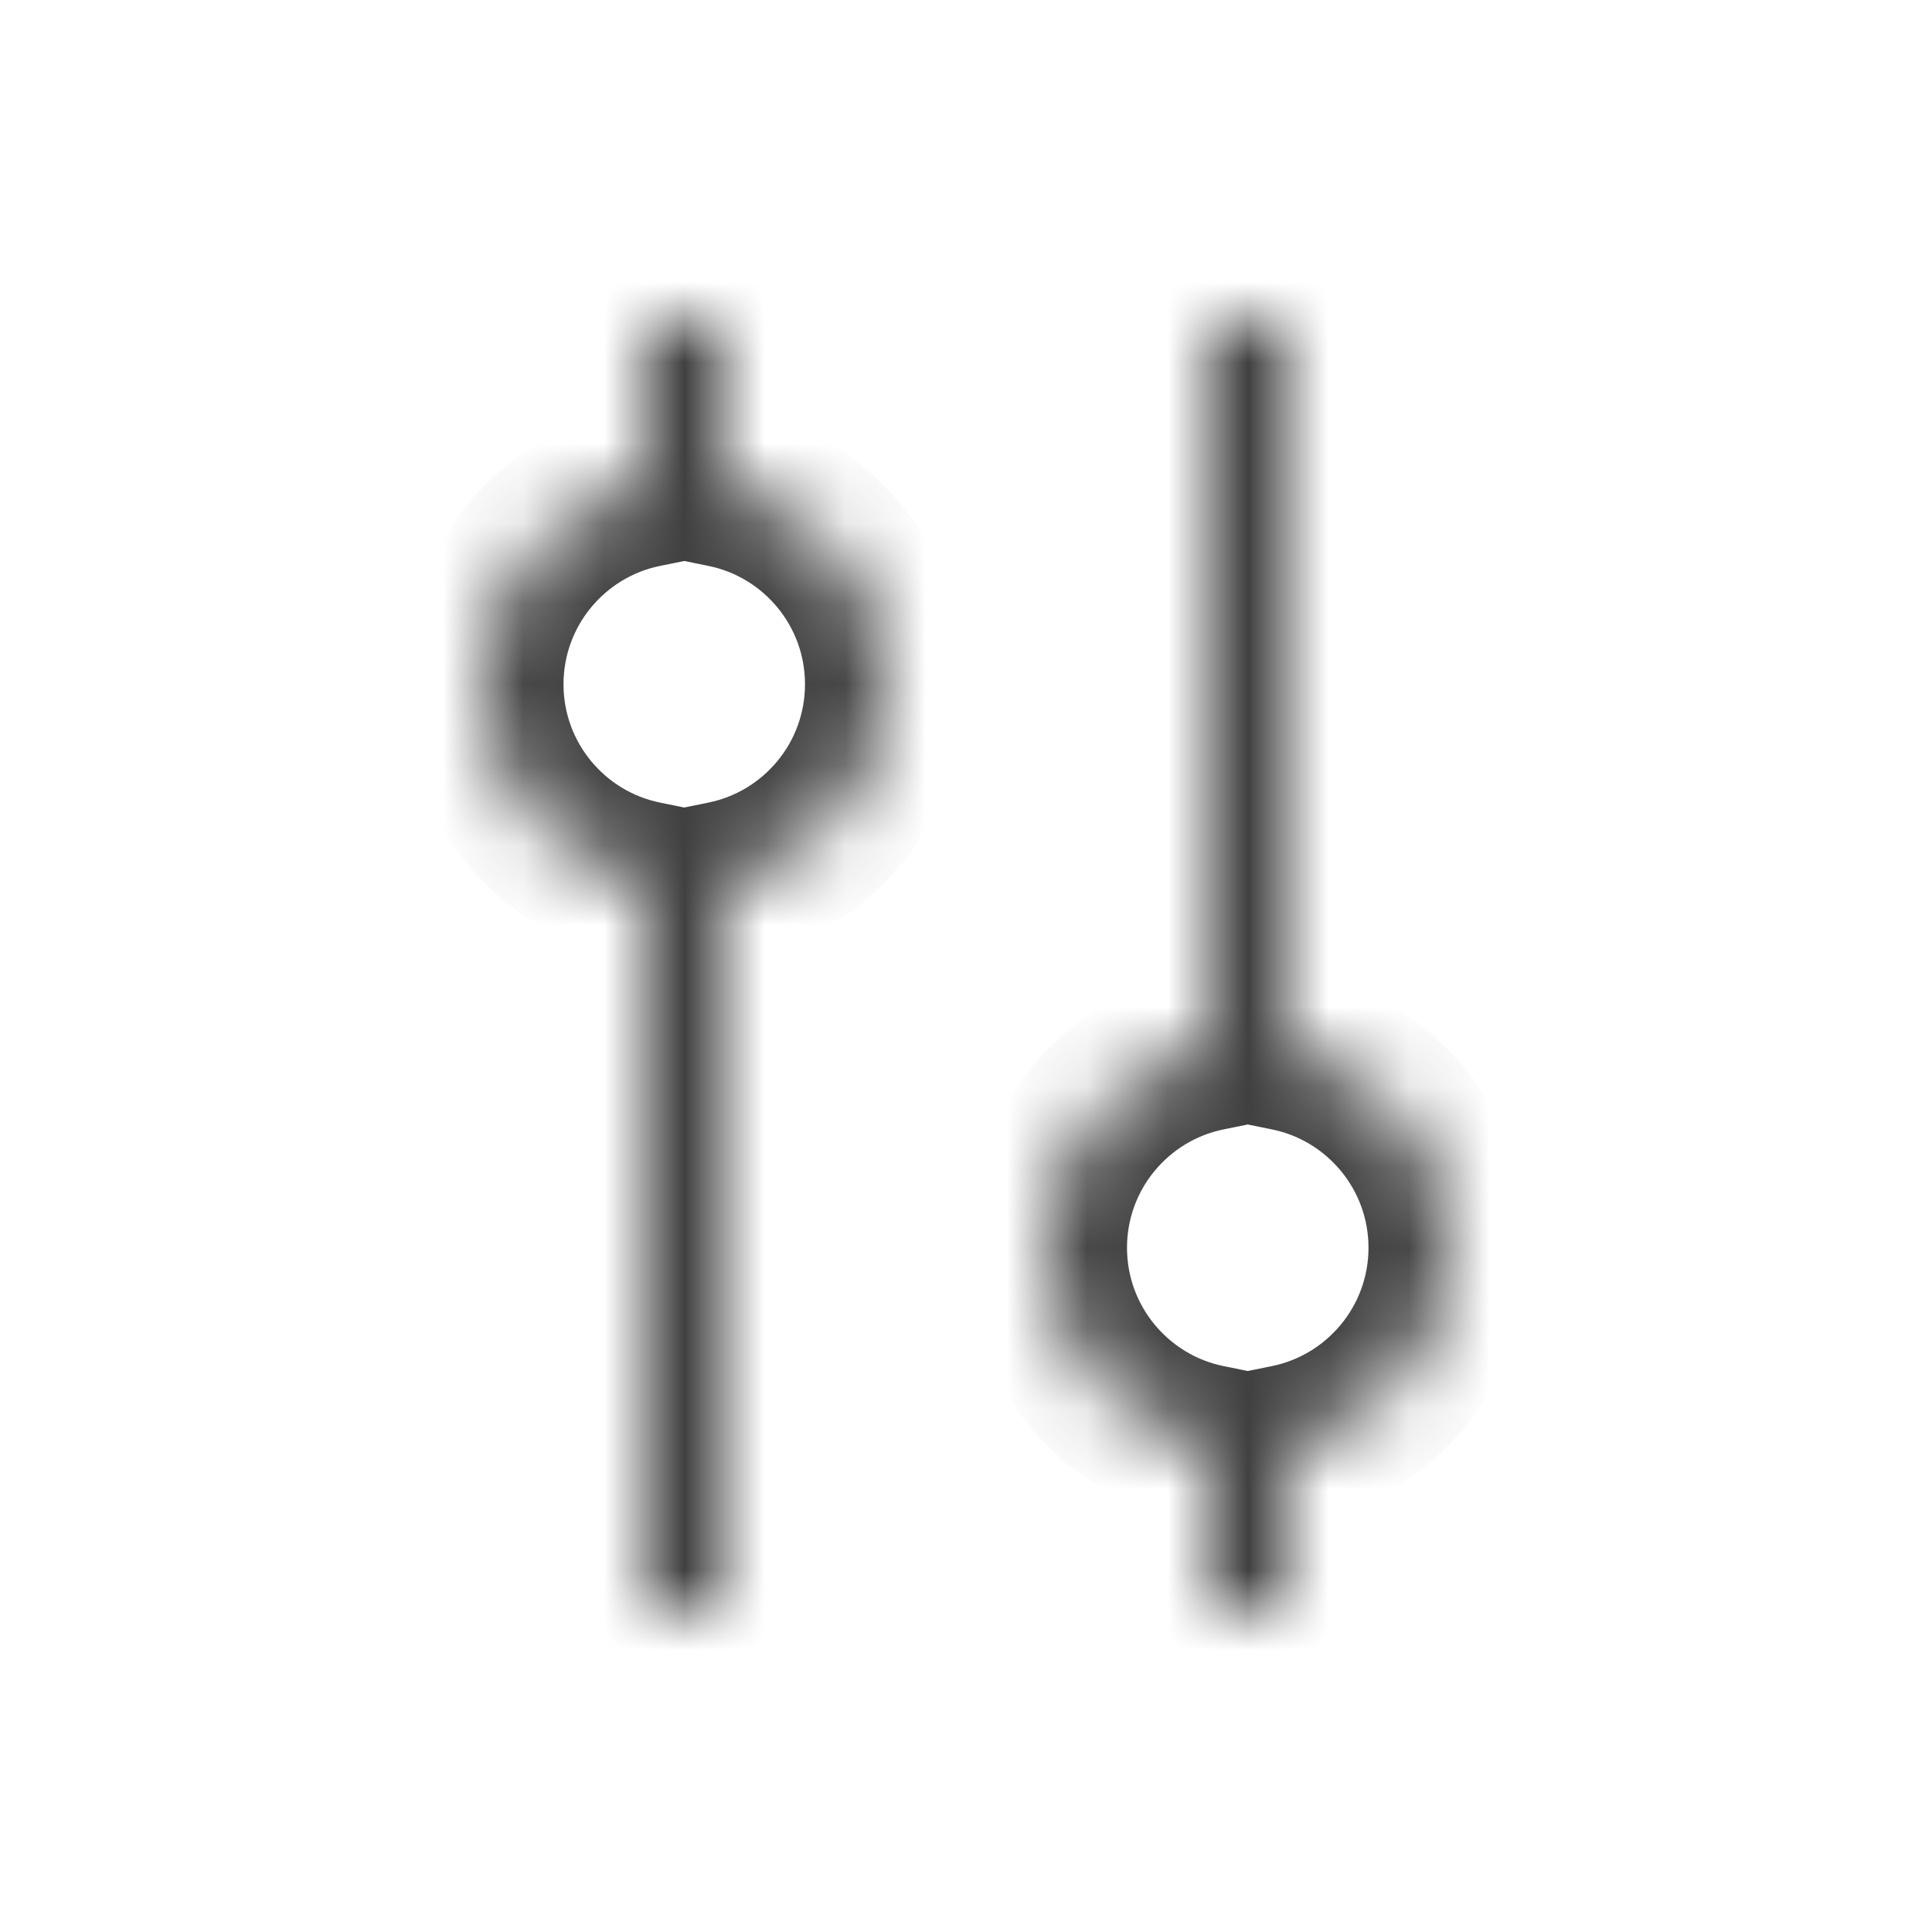 <svg width="24" height="24" viewBox="0 0 24 24" fill="none" xmlns="http://www.w3.org/2000/svg">
    <mask id="path-1-inside-1_12027_26414" fill="white">
        <path fill-rule="evenodd" clip-rule="evenodd" d="M9 4H8V6.05C6.859 6.282 6 7.291 6 8.5C6 9.709 6.859 10.718 8 10.95V20H9V10.95C10.141 10.718 11 9.709 11 8.5C11 7.291 10.141 6.282 9 6.05V4ZM15 17.95V20H16V17.95C17.141 17.718 18 16.709 18 15.5C18 14.29 17.141 13.282 16 13.05L16 4H15L15 13.05C13.859 13.282 13 14.29 13 15.5C13 16.709 13.859 17.718 15 17.95Z"/>
    </mask>
<!--    <path fill-rule="evenodd" clip-rule="evenodd" d="M9 4H8V6.05001C6.85888 6.28164 6 7.29052 6 8.5C6 9.70948 6.85888 10.7184 8 10.95V20H9V10.95C10.1411 10.7184 11 9.70948 11 8.5C11 7.29052 10.1411 6.28164 9 6.05001V4ZM15 17.95V20H16V17.95C17.1411 17.7184 18 16.7095 18 15.5C18 14.2905 17.1411 13.2816 16 13.05L16 4H15L15 13.05C13.8589 13.2816 13 14.2905 13 15.5C13 16.7095 13.8589 17.7184 15 17.95Z" fill="white"/>-->
    <path d="M8 4V3H7V4H8ZM9 4H10V3H9V4ZM8 6.05L8.199 7.03L9 6.867V6.05H8ZM8 10.95H9V10.133L8.199 9.97L8 10.95ZM8 20H7V21H8V20ZM9 20V21H10V20H9ZM9 10.95L8.801 9.97L8 10.133V10.95H9ZM9 6.05H8V6.867L8.801 7.03L9 6.05ZM15 20H14V21H15V20ZM15 17.95H16V17.133L15.199 16.97L15 17.95ZM16 20V21H17V20H16ZM16 17.95L15.801 16.97L15 17.133V17.95H16ZM16 13.05H15V13.867L15.801 14.03L16 13.05ZM16 4L17 4V3H16V4ZM15 4V3H14V4L15 4ZM15 13.05L15.199 14.03L16 13.867V13.05H15ZM8 5H9V3H8V5ZM9 6.05V4H7V6.05H9ZM7 8.5C7 7.775 7.515 7.169 8.199 7.03L7.801 5.07C6.203 5.394 5 6.806 5 8.5H7ZM8.199 9.97C7.515 9.831 7 9.225 7 8.5H5C5 10.194 6.203 11.606 7.801 11.93L8.199 9.97ZM9 20V10.95H7V20H9ZM9 19H8V21H9V19ZM8 10.95V20H10V10.95H8ZM10 8.5C10 9.225 9.485 9.831 8.801 9.97L9.199 11.93C10.797 11.606 12 10.194 12 8.5H10ZM8.801 7.03C9.485 7.169 10 7.775 10 8.5H12C12 6.806 10.797 5.394 9.199 5.07L8.801 7.03ZM8 4V6.05H10V4H8ZM16 20V17.95H14V20H16ZM16 19H15V21H16V19ZM15 17.95V20H17V17.95H15ZM17 15.5C17 16.224 16.485 16.831 15.801 16.97L16.199 18.93C17.797 18.606 19 17.194 19 15.5H17ZM15.801 14.03C16.485 14.169 17 14.775 17 15.5H19C19 13.806 17.797 12.394 16.199 12.07L15.801 14.03ZM15 4L15 13.05H17L17 4L15 4ZM15 5H16V3H15V5ZM16 13.05L16 4L14 4L14 13.05H16ZM14 15.5C14 14.775 14.515 14.169 15.199 14.03L14.801 12.07C13.203 12.394 12 13.806 12 15.5H14ZM15.199 16.97C14.515 16.831 14 16.224 14 15.5H12C12 17.194 13.203 18.606 14.801 18.93L15.199 16.97Z" fill="#404040" mask="url(#path-1-inside-1_12027_26414)"/>
</svg>
